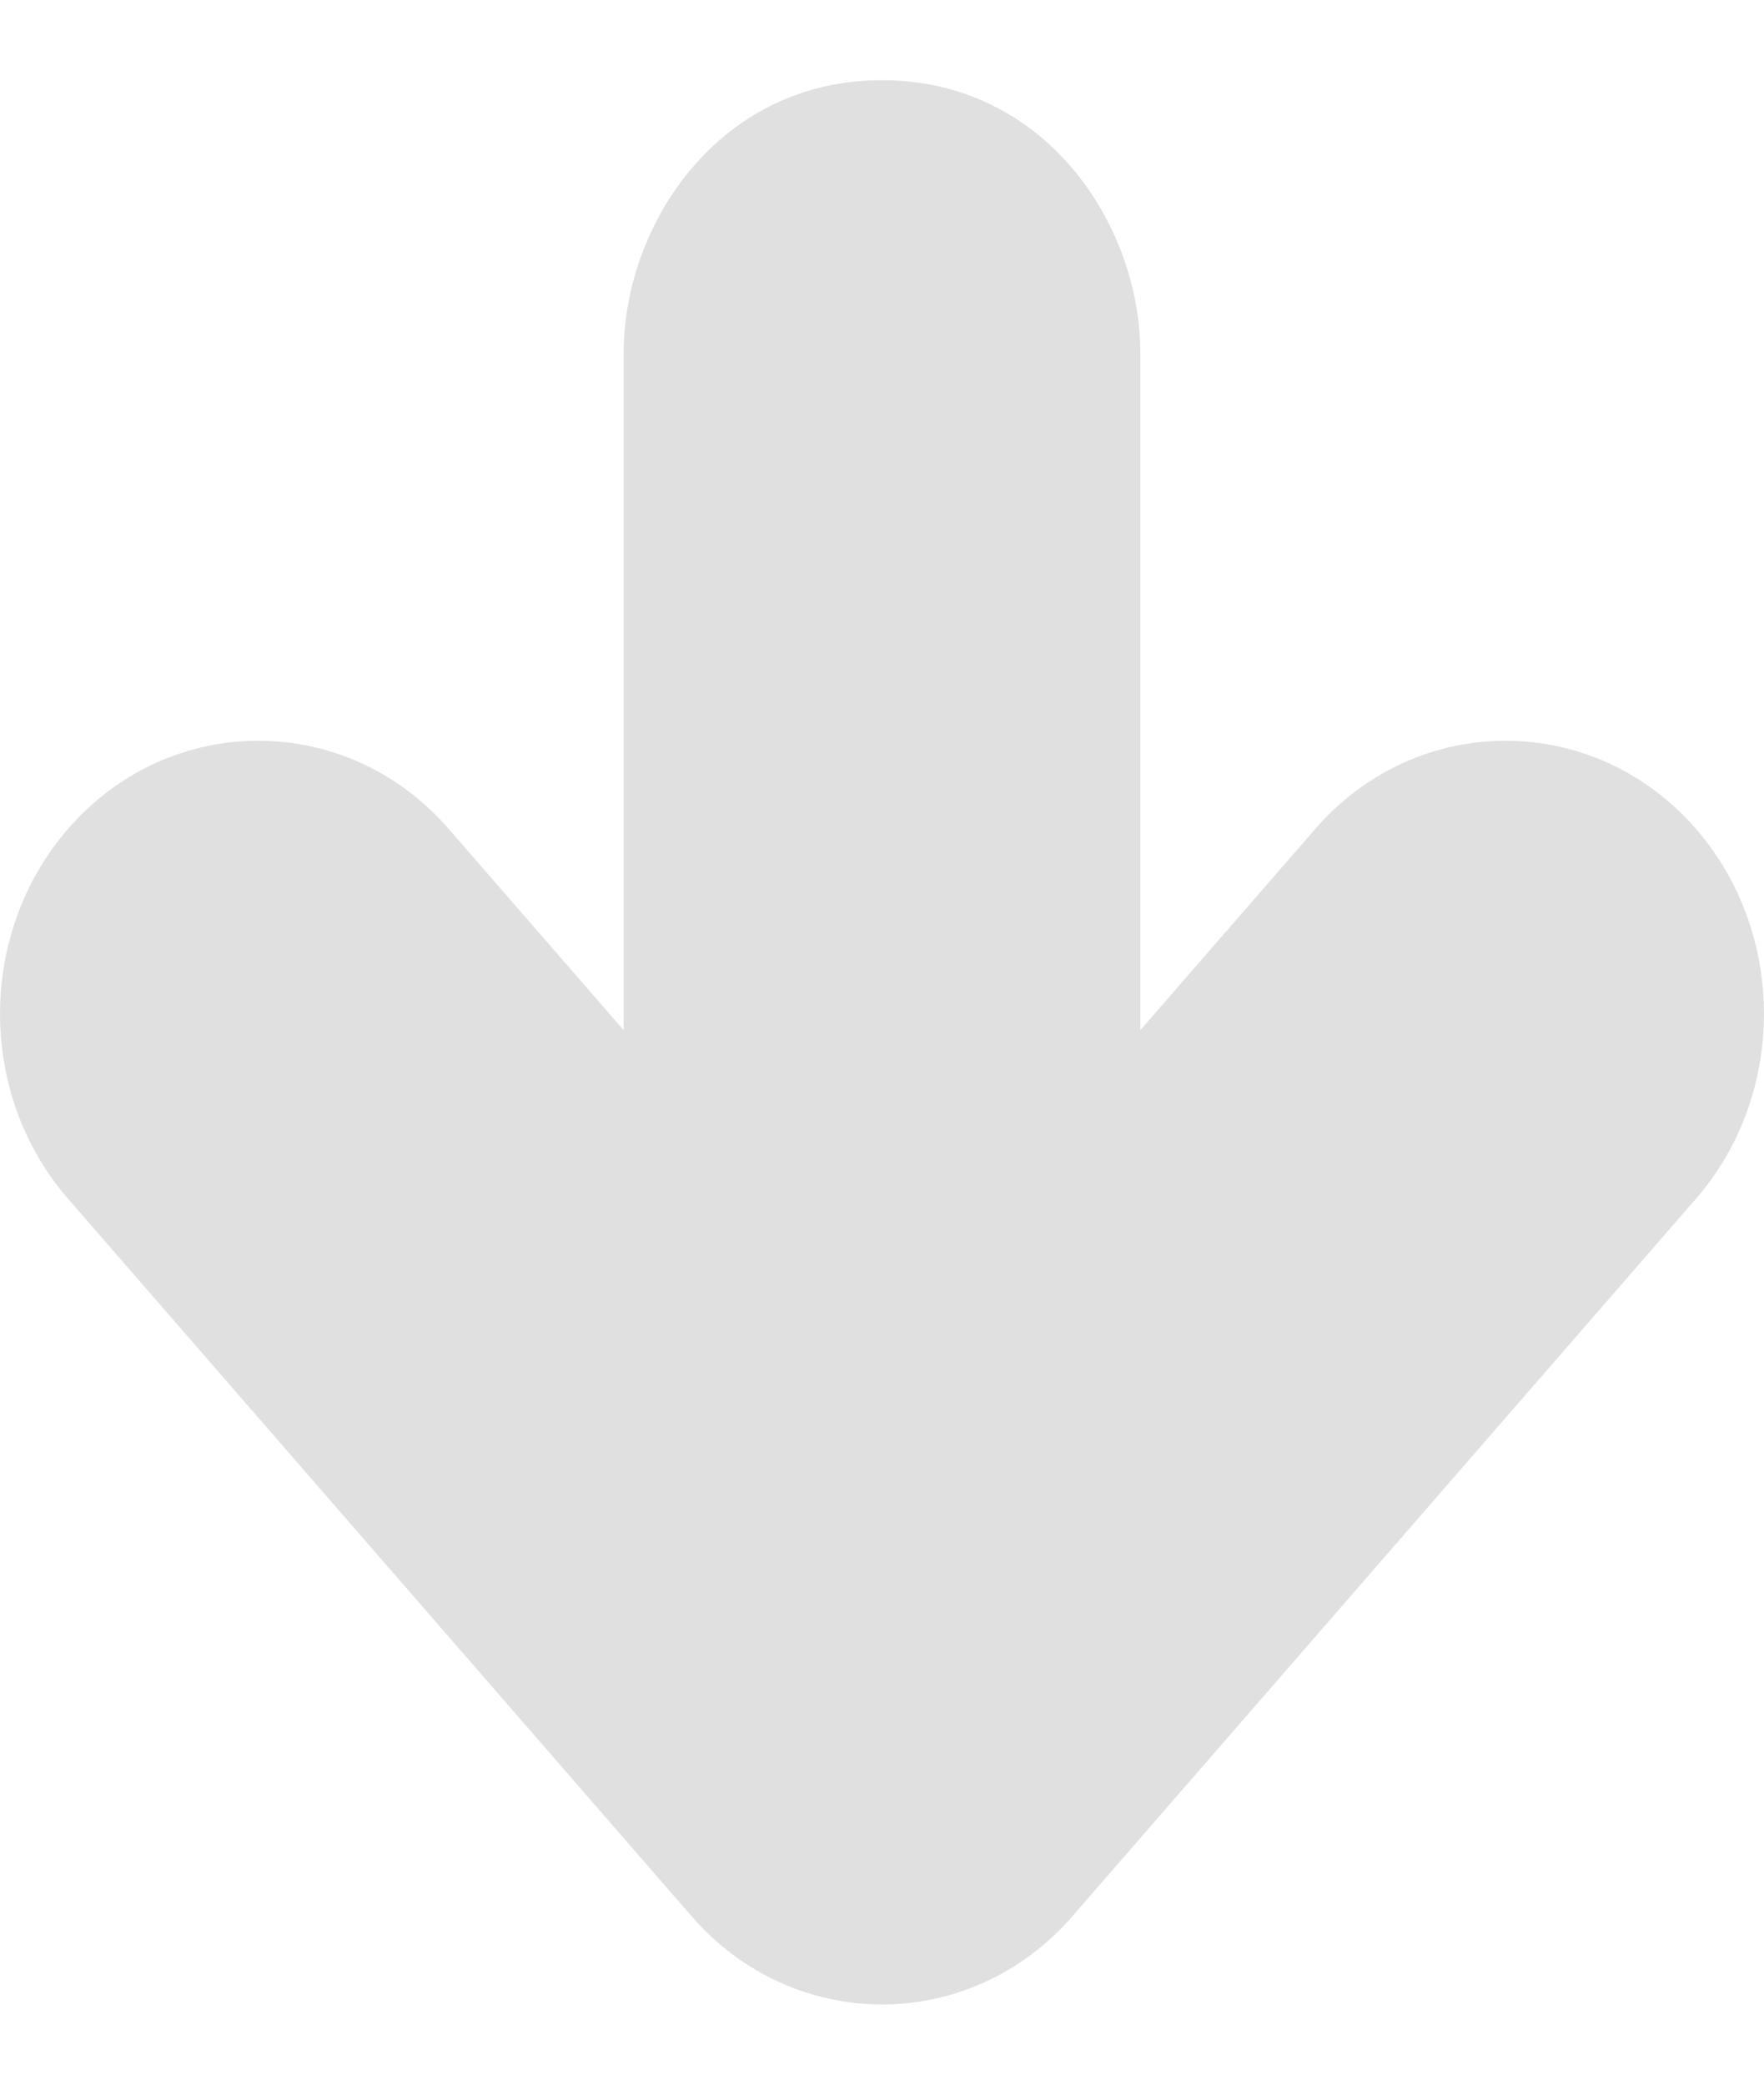 <svg width="11" height="13" viewBox="0 0 11 13" version="1.1" xmlns="http://www.w3.org/2000/svg" xmlns:xlink="http://www.w3.org/1999/xlink">
<title>Line</title>
<desc>Created using Figma</desc>
<g id="Canvas" transform="translate(-26708 -917)">
<g id="Line">
<g id="Line (Stroke)">
<use xlink:href="#path0_fill" transform="matrix(1.38778e-16 1 1 -1.38778e-16 26709 918.5)" fill="#E0E0E0"/>
<use xlink:href="#path1_stroke" transform="matrix(1.38778e-16 1 1 -1.38778e-16 26709 918.5)" fill="#E0E0E0"/>
</g>
</g>
</g>
<defs>
<path id="path0_fill" fill-rule="evenodd" d="M 5.319 0.179L 9.794 4.068C 10.069 4.307 10.069 4.693 9.794 4.932L 5.319 8.821C 5.045 9.06 4.6 9.06 4.325 8.821C 4.05 8.582 4.05 8.195 4.325 7.957L 7.599 5.111L 0.703 5.111C 0.315 5.111 0 4.837 0 4.5C 0 4.163 0.315 3.889 0.703 3.889L 7.599 3.889L 4.325 1.043C 4.05 0.805 4.05 0.418 4.325 0.179C 4.6 -0.06 5.045 -0.06 5.319 0.179Z"/>
<path id="path1_stroke" d="M 9.794 4.068L 9.138 4.823L 9.138 4.823L 9.794 4.068ZM 5.319 0.179L 4.663 0.934L 4.663 0.934L 5.319 0.179ZM 9.794 4.932L 9.138 4.177L 9.138 4.177L 9.794 4.932ZM 5.319 8.821L 4.663 8.066L 4.663 8.066L 5.319 8.821ZM 4.325 7.957L 3.669 7.202L 4.325 7.957ZM 7.599 5.111L 8.255 5.866L 10.274 4.111L 7.599 4.111L 7.599 5.111ZM 7.599 3.889L 7.599 4.889L 10.274 4.889L 8.255 3.134L 7.599 3.889ZM 4.325 1.043L 3.669 1.798L 4.325 1.043ZM 10.45 3.313L 5.975 -0.576L 4.663 0.934L 9.138 4.823L 10.45 3.313ZM 10.45 5.687C 11.183 5.05 11.183 3.95 10.45 3.313L 9.138 4.823C 9.067 4.761 9 4.646 9 4.5C 9 4.354 9.067 4.239 9.138 4.177L 10.45 5.687ZM 5.975 9.576L 10.45 5.687L 9.138 4.177L 4.663 8.066L 5.975 9.576ZM 3.669 9.576C 4.32 10.141 5.325 10.141 5.975 9.576L 4.663 8.066C 4.728 8.01 4.789 8 4.822 8C 4.856 8 4.917 8.01 4.981 8.066L 3.669 9.576ZM 3.669 7.202C 2.936 7.839 2.936 8.938 3.669 9.576L 4.981 8.066C 5.052 8.128 5.119 8.243 5.119 8.389C 5.119 8.535 5.052 8.65 4.981 8.712L 3.669 7.202ZM 6.943 4.356L 3.669 7.202L 4.981 8.712L 8.255 5.866L 6.943 4.356ZM 0.703 6.111L 7.599 6.111L 7.599 4.111L 0.703 4.111L 0.703 6.111ZM -1 4.5C -1 5.517 -0.101 6.111 0.703 6.111L 0.703 4.111C 0.742 4.111 0.801 4.125 0.862 4.177C 0.924 4.232 1 4.343 1 4.5L -1 4.5ZM 0.703 2.889C -0.101 2.889 -1 3.483 -1 4.5L 1 4.5C 1 4.657 0.924 4.768 0.862 4.823C 0.801 4.875 0.742 4.889 0.703 4.889L 0.703 2.889ZM 7.599 2.889L 0.703 2.889L 0.703 4.889L 7.599 4.889L 7.599 2.889ZM 3.669 1.798L 6.943 4.644L 8.255 3.134L 4.981 0.288L 3.669 1.798ZM 3.669 -0.576C 2.936 0.061 2.936 1.161 3.669 1.798L 4.981 0.288C 5.052 0.35 5.119 0.465 5.119 0.611C 5.119 0.757 5.052 0.872 4.981 0.934L 3.669 -0.576ZM 5.975 -0.576C 5.325 -1.141 4.32 -1.141 3.669 -0.576L 4.981 0.934C 4.917 0.99 4.856 1 4.822 1C 4.789 1 4.728 0.99 4.663 0.934L 5.975 -0.576Z"/>
</defs>
</svg>
